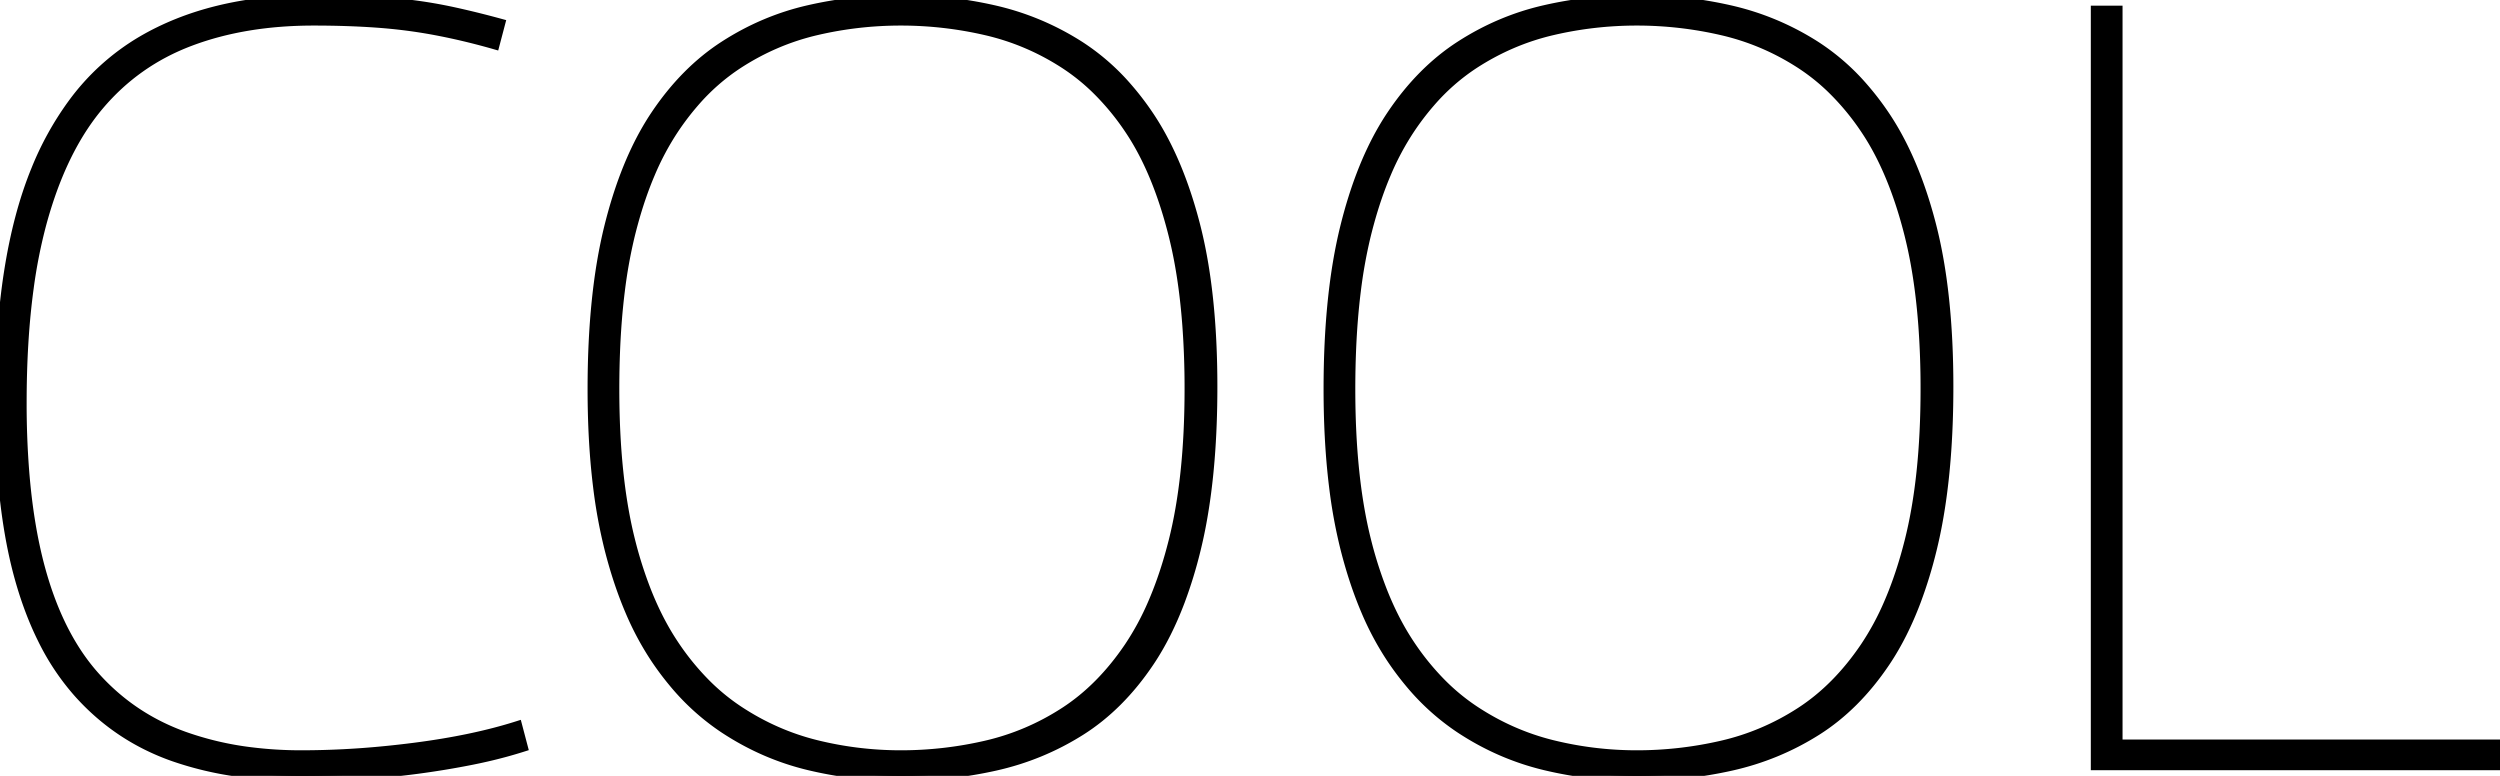 <svg width="232" height="72" viewBox="0 0 232 72" xmlns="http://www.w3.org/2000/svg"><g id="svgGroup" stroke-linecap="round" fill-rule="evenodd" font-size="9pt" stroke="#000" stroke-width="0.25mm" fill="black" style="stroke:#000;stroke-width:0.25mm;fill:black"><path d="M 46.4 2.2 L 45.9 4.1 A 62.416 62.416 0 0 0 41.449 2.998 A 55.648 55.648 0 0 0 40.45 2.8 Q 37.8 2.3 35.05 2.1 Q 32.3 1.9 29.1 1.9 Q 22.7 1.9 17.65 3.8 Q 12.6 5.7 9.15 9.8 Q 6.159 13.356 4.37 18.941 A 41.454 41.454 0 0 0 3.85 20.7 A 47.445 47.445 0 0 0 2.653 26.737 Q 2 31.522 2 37.4 A 80.234 80.234 0 0 0 2.24 43.77 Q 2.638 48.763 3.7 52.7 Q 5.211 58.299 8.064 61.923 A 18.182 18.182 0 0 0 8.8 62.8 Q 12.2 66.6 17.05 68.35 A 28.991 28.991 0 0 0 23.25 69.811 A 37.664 37.664 0 0 0 28 70.1 A 79.236 79.236 0 0 0 35.754 69.706 A 91.409 91.409 0 0 0 38.45 69.4 Q 43.9 68.7 48 67.4 L 48.5 69.3 A 42.201 42.201 0 0 1 45.107 70.22 A 48.999 48.999 0 0 1 43.8 70.5 Q 41.3 71 38.65 71.35 Q 36 71.7 33.3 71.85 Q 30.6 72 28 72 A 42.5 42.5 0 0 1 22.06 71.605 A 31.036 31.036 0 0 1 16.15 70.2 Q 11 68.4 7.35 64.35 A 22.32 22.32 0 0 1 3.98 59.327 Q 2.718 56.794 1.85 53.7 Q 0.413 48.572 0.092 41.573 A 91.275 91.275 0 0 1 0 37.4 Q 0 24 3.35 15.8 A 28.337 28.337 0 0 1 6.738 9.664 A 21.417 21.417 0 0 1 13.2 3.8 Q 19.523 0.104 28.589 0.003 A 45.921 45.921 0 0 1 29.1 0 A 106.051 106.051 0 0 1 33.186 0.077 A 96.368 96.368 0 0 1 33.75 0.1 Q 36 0.2 38.05 0.45 Q 40.1 0.7 42.15 1.15 Q 44.2 1.6 46.4 2.2 Z M 232 71 L 194.5 71 L 194.5 1 L 196.5 1 L 196.5 69.1 L 232 69.1 L 232 71 Z M 83.6 72 Q 79.2 72 75.05 71 Q 70.9 70 67.25 67.6 A 21.709 21.709 0 0 1 62.469 63.272 A 26.699 26.699 0 0 1 60.85 61.1 A 26.875 26.875 0 0 1 58.468 56.647 Q 57.35 54.021 56.55 50.85 A 46.886 46.886 0 0 1 55.505 45.113 Q 55.142 42.16 55.04 38.796 A 89.062 89.062 0 0 1 55 36.1 Q 55 27.3 56.55 21.05 Q 57.87 15.728 60.06 11.965 A 23.394 23.394 0 0 1 60.85 10.7 Q 63.6 6.6 67.25 4.25 Q 70.9 1.9 75.05 0.95 Q 79.2 0 83.6 0 Q 88 0 92.2 0.95 Q 96.4 1.9 100.05 4.2 A 20.702 20.702 0 0 1 104.571 8.103 A 26.092 26.092 0 0 1 106.5 10.6 Q 109.075 14.37 110.635 19.915 A 47.051 47.051 0 0 1 110.9 20.9 Q 112.5 27.1 112.5 35.9 Q 112.5 43.067 111.472 48.576 A 43.737 43.737 0 0 1 110.95 51 A 41.829 41.829 0 0 1 109.493 55.756 Q 108.283 58.966 106.65 61.4 Q 103.9 65.5 100.25 67.8 Q 96.6 70.1 92.35 71.05 Q 88.1 72 83.6 72 Z M 151.9 72 Q 147.5 72 143.35 71 Q 139.2 70 135.55 67.6 A 21.709 21.709 0 0 1 130.769 63.272 A 26.699 26.699 0 0 1 129.15 61.1 A 26.875 26.875 0 0 1 126.768 56.647 Q 125.65 54.021 124.85 50.85 A 46.886 46.886 0 0 1 123.805 45.113 Q 123.442 42.16 123.34 38.796 A 89.062 89.062 0 0 1 123.3 36.1 Q 123.3 27.3 124.85 21.05 Q 126.17 15.728 128.36 11.965 A 23.394 23.394 0 0 1 129.15 10.7 Q 131.9 6.6 135.55 4.25 Q 139.2 1.9 143.35 0.95 Q 147.5 0 151.9 0 Q 156.3 0 160.5 0.95 Q 164.7 1.9 168.35 4.2 A 20.702 20.702 0 0 1 172.871 8.103 A 26.092 26.092 0 0 1 174.8 10.6 Q 177.375 14.37 178.935 19.915 A 47.051 47.051 0 0 1 179.2 20.9 Q 180.8 27.1 180.8 35.9 Q 180.8 43.067 179.772 48.576 A 43.737 43.737 0 0 1 179.25 51 A 41.829 41.829 0 0 1 177.793 55.756 Q 176.583 58.966 174.95 61.4 Q 172.2 65.5 168.55 67.8 Q 164.9 70.1 160.65 71.05 Q 156.4 72 151.9 72 Z M 83.6 70.1 Q 87.6 70.1 91.5 69.2 Q 95.4 68.3 98.8 66.1 Q 102.2 63.9 104.8 60.05 A 24.983 24.983 0 0 0 106.996 55.99 Q 107.879 53.954 108.564 51.55 A 45.068 45.068 0 0 0 108.9 50.3 Q 110.4 44.4 110.4 36.1 A 79.588 79.588 0 0 0 110.19 30.145 Q 109.959 27.076 109.476 24.42 A 40.753 40.753 0 0 0 108.9 21.75 Q 107.623 16.683 105.548 13.139 A 21.858 21.858 0 0 0 104.8 11.95 A 23.412 23.412 0 0 0 101.717 8.233 A 19.039 19.039 0 0 0 98.8 5.9 Q 95.4 3.7 91.5 2.8 Q 87.6 1.9 83.6 1.9 Q 79.6 1.9 75.75 2.8 Q 71.9 3.7 68.5 5.9 A 19.424 19.424 0 0 0 64.382 9.52 A 24.656 24.656 0 0 0 62.5 12 A 25.102 25.102 0 0 0 60.316 16.096 Q 59.426 18.184 58.751 20.645 A 44.45 44.45 0 0 0 58.45 21.8 A 45.312 45.312 0 0 0 57.512 27.006 Q 57.192 29.573 57.072 32.483 A 88.003 88.003 0 0 0 57 36.1 Q 57 44.3 58.45 50.1 A 38.218 38.218 0 0 0 59.939 54.811 Q 60.883 57.213 62.096 59.171 A 22.389 22.389 0 0 0 62.5 59.8 A 23.995 23.995 0 0 0 65.489 63.478 A 19.421 19.421 0 0 0 68.5 65.95 Q 71.9 68.2 75.75 69.15 Q 79.6 70.1 83.6 70.1 Z M 151.9 70.1 Q 155.9 70.1 159.8 69.2 Q 163.7 68.3 167.1 66.1 Q 170.5 63.9 173.1 60.05 A 24.983 24.983 0 0 0 175.296 55.99 Q 176.179 53.954 176.864 51.55 A 45.068 45.068 0 0 0 177.2 50.3 Q 178.7 44.4 178.7 36.1 A 79.588 79.588 0 0 0 178.49 30.145 Q 178.259 27.076 177.776 24.42 A 40.753 40.753 0 0 0 177.2 21.75 Q 175.923 16.683 173.848 13.139 A 21.858 21.858 0 0 0 173.1 11.95 A 23.412 23.412 0 0 0 170.017 8.233 A 19.039 19.039 0 0 0 167.1 5.9 Q 163.7 3.7 159.8 2.8 Q 155.9 1.9 151.9 1.9 Q 147.9 1.9 144.05 2.8 Q 140.2 3.7 136.8 5.9 A 19.424 19.424 0 0 0 132.682 9.52 A 24.656 24.656 0 0 0 130.8 12 A 25.102 25.102 0 0 0 128.616 16.096 Q 127.726 18.184 127.051 20.645 A 44.45 44.45 0 0 0 126.75 21.8 A 45.312 45.312 0 0 0 125.812 27.006 Q 125.492 29.573 125.372 32.483 A 88.003 88.003 0 0 0 125.3 36.1 Q 125.3 44.3 126.75 50.1 A 38.218 38.218 0 0 0 128.239 54.811 Q 129.183 57.213 130.396 59.171 A 22.389 22.389 0 0 0 130.8 59.8 A 23.995 23.995 0 0 0 133.789 63.478 A 19.421 19.421 0 0 0 136.8 65.95 Q 140.2 68.2 144.05 69.15 Q 147.9 70.1 151.9 70.1 Z" vector-effect="non-scaling-stroke"/></g></svg>